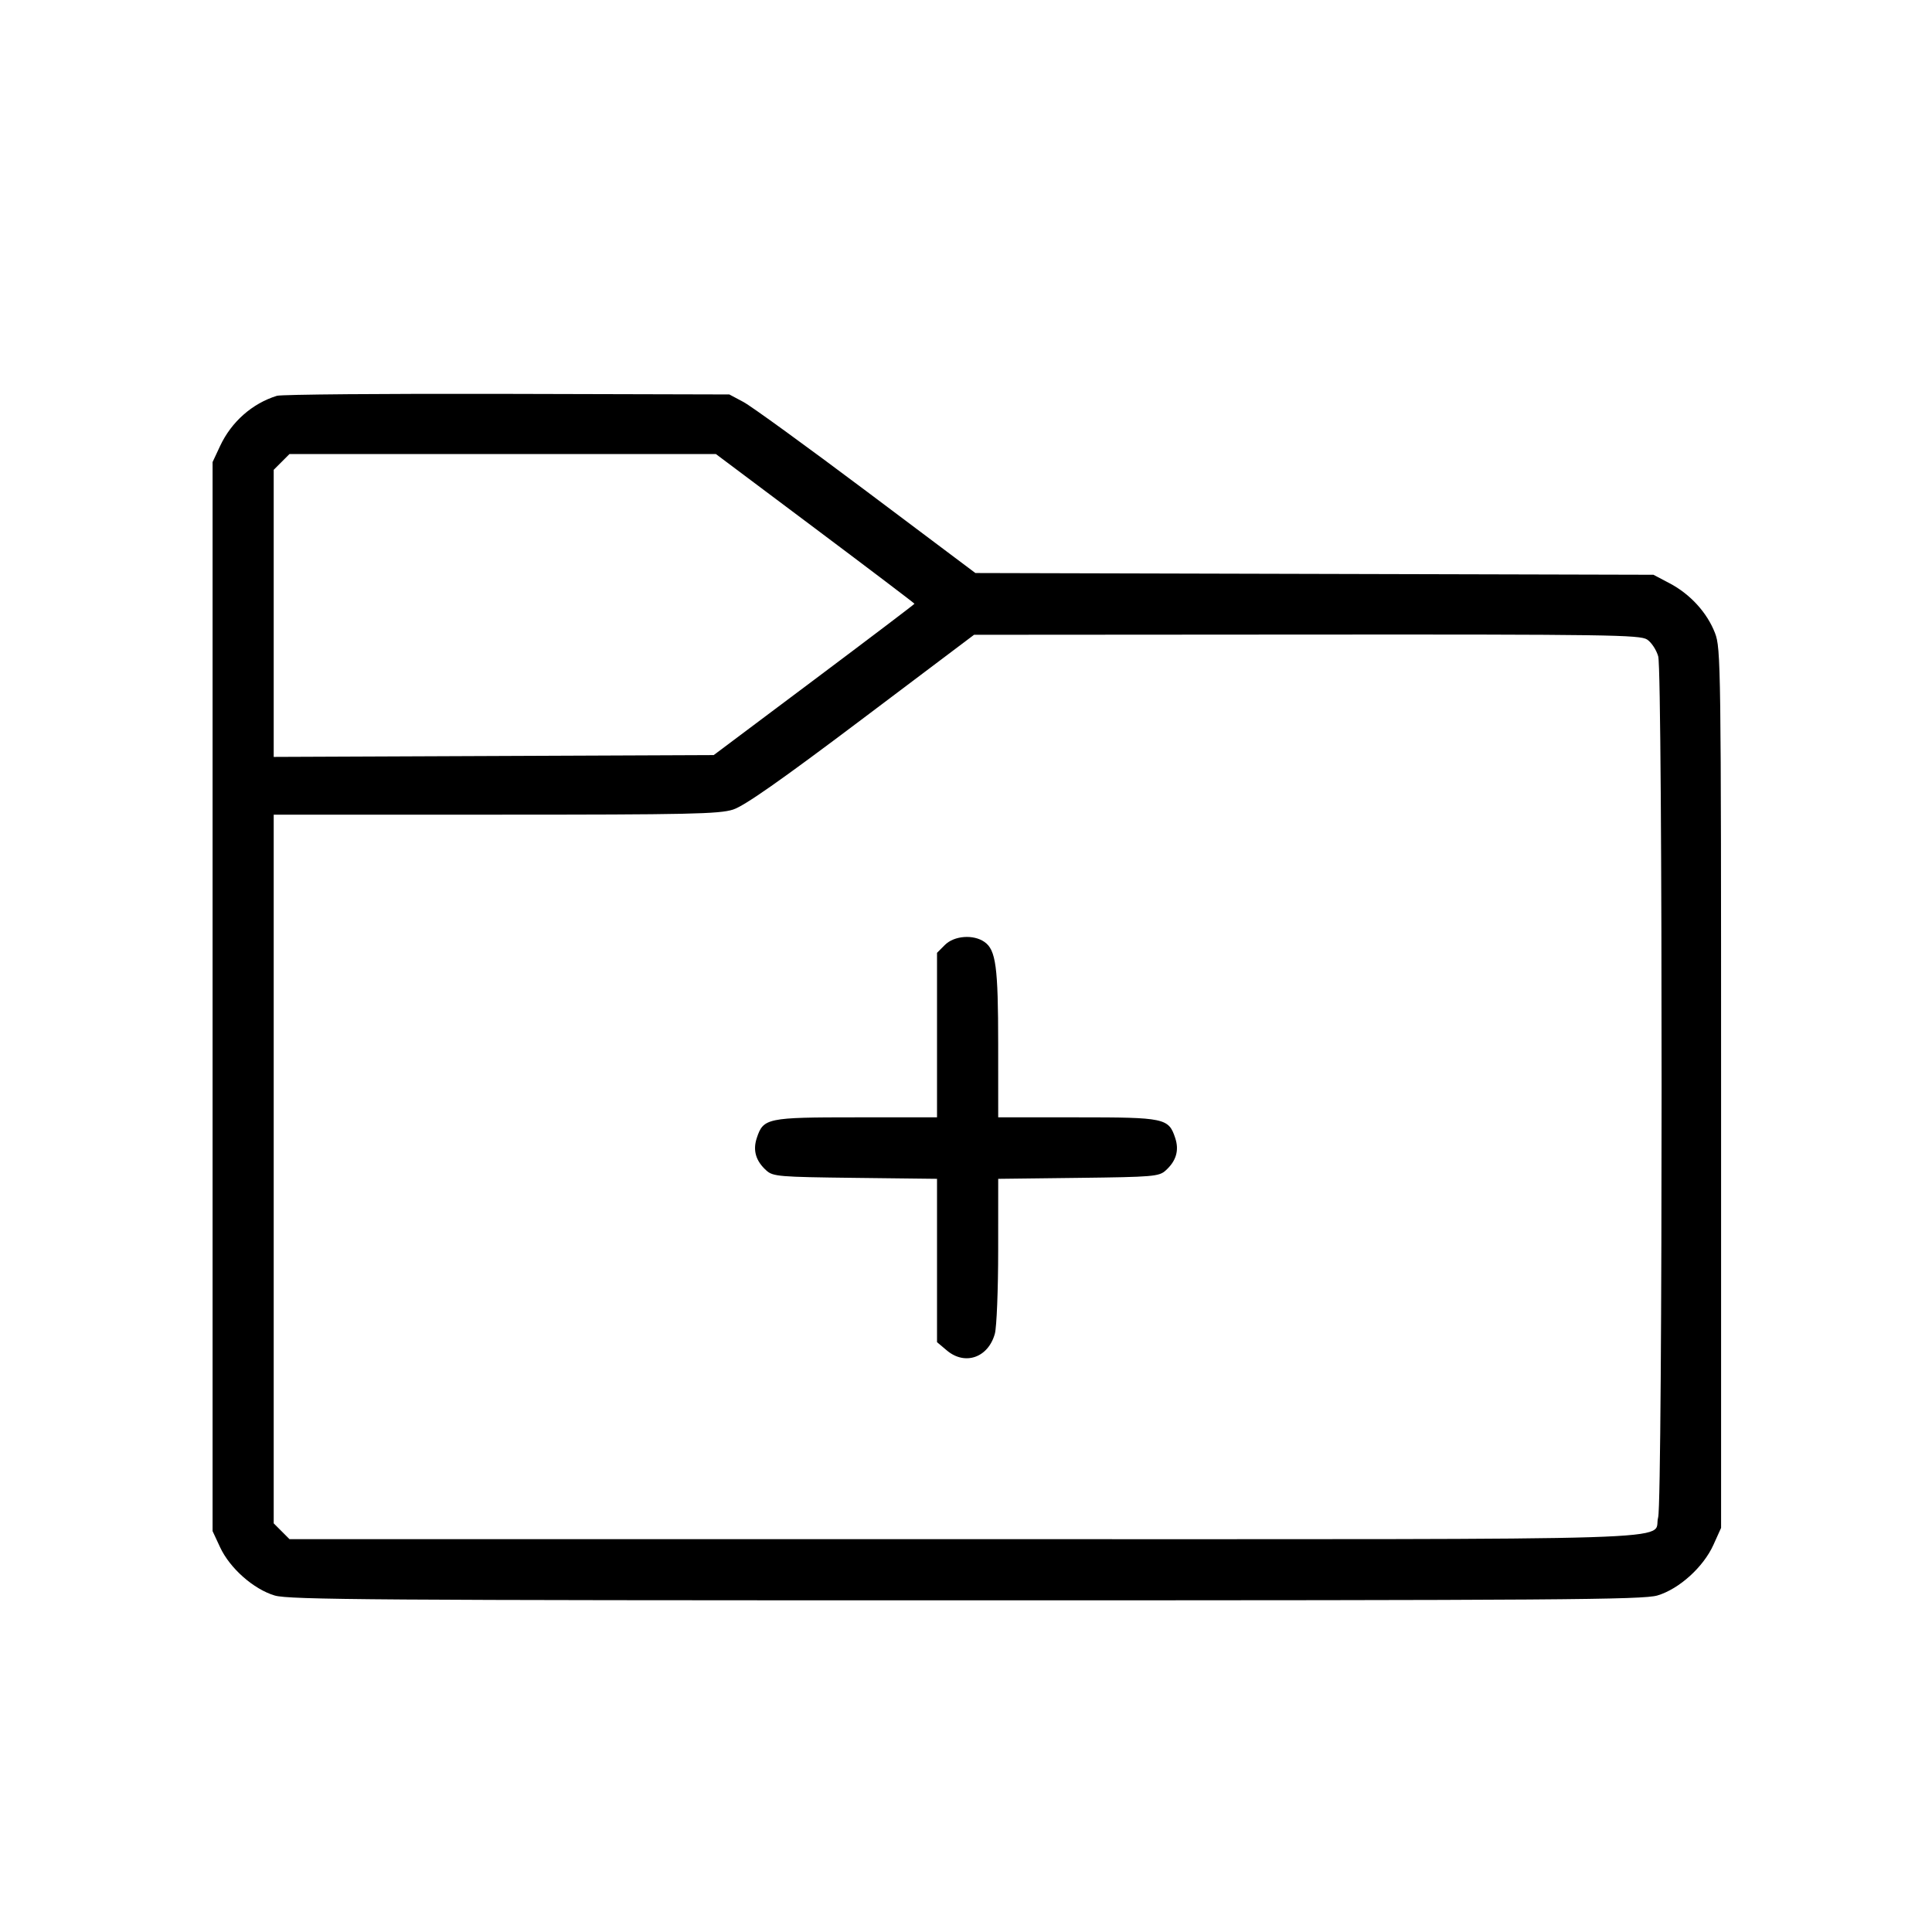<svg fill="currentColor" viewBox="0 0 256 256" xmlns="http://www.w3.org/2000/svg"><path d="M36.691 52.446 C 33.419 53.459,30.663 55.894,29.166 59.093 L 28.168 61.227 28.168 132.053 L 28.168 202.880 29.169 205.030 C 30.463 207.808,33.610 210.585,36.406 211.415 C 38.283 211.973,49.859 212.053,128.000 212.053 C 206.525 212.053,217.710 211.975,219.614 211.409 C 222.489 210.555,225.704 207.651,227.035 204.706 L 228.053 202.453 228.053 144.213 C 228.053 88.110,228.024 85.897,227.246 83.881 C 226.207 81.187,223.976 78.737,221.254 77.300 L 219.093 76.160 174.168 76.044 L 129.242 75.928 114.810 65.094 C 106.873 59.136,99.538 53.812,98.509 53.264 L 96.640 52.267 67.200 52.191 C 51.008 52.149,37.279 52.264,36.691 52.446 M108.013 70.023 C 115.251 75.448,121.173 79.938,121.173 80.000 C 121.173 80.062,115.187 84.600,107.871 90.083 L 94.570 100.053 65.418 100.174 L 36.267 100.295 36.267 81.275 L 36.267 62.255 37.314 61.207 L 38.361 60.160 66.607 60.160 L 94.854 60.160 108.013 70.023 M218.247 84.737 C 218.821 85.113,219.485 86.121,219.723 86.977 C 220.326 89.147,220.317 198.882,219.714 201.054 C 218.837 204.214,227.331 203.947,127.886 203.947 L 38.361 203.947 37.314 202.899 L 36.267 201.852 36.267 154.899 L 36.267 107.947 65.658 107.947 C 91.280 107.947,95.316 107.860,97.136 107.272 C 98.639 106.787,103.406 103.447,114.145 95.356 L 129.067 84.113 173.135 84.083 C 212.877 84.056,217.306 84.120,218.247 84.737 M125.207 125.207 L 124.160 126.255 124.160 137.154 L 124.160 148.053 113.478 148.053 C 101.619 148.053,101.150 148.151,100.275 150.800 C 99.736 152.435,100.149 153.838,101.542 155.093 C 102.427 155.892,103.186 155.955,113.324 156.074 L 124.160 156.201 124.160 167.023 L 124.160 177.844 125.473 178.949 C 127.874 180.970,130.943 179.896,131.823 176.727 C 132.064 175.858,132.263 170.884,132.264 165.674 L 132.267 156.202 142.889 156.074 C 152.813 155.955,153.574 155.891,154.458 155.093 C 155.851 153.838,156.264 152.435,155.725 150.800 C 154.852 148.158,154.360 148.053,142.735 148.053 L 132.267 148.053 132.264 138.347 C 132.262 128.101,131.963 125.873,130.448 124.813 C 128.981 123.785,126.438 123.976,125.207 125.207 " stroke="none" fill-rule="evenodd"></path></svg>